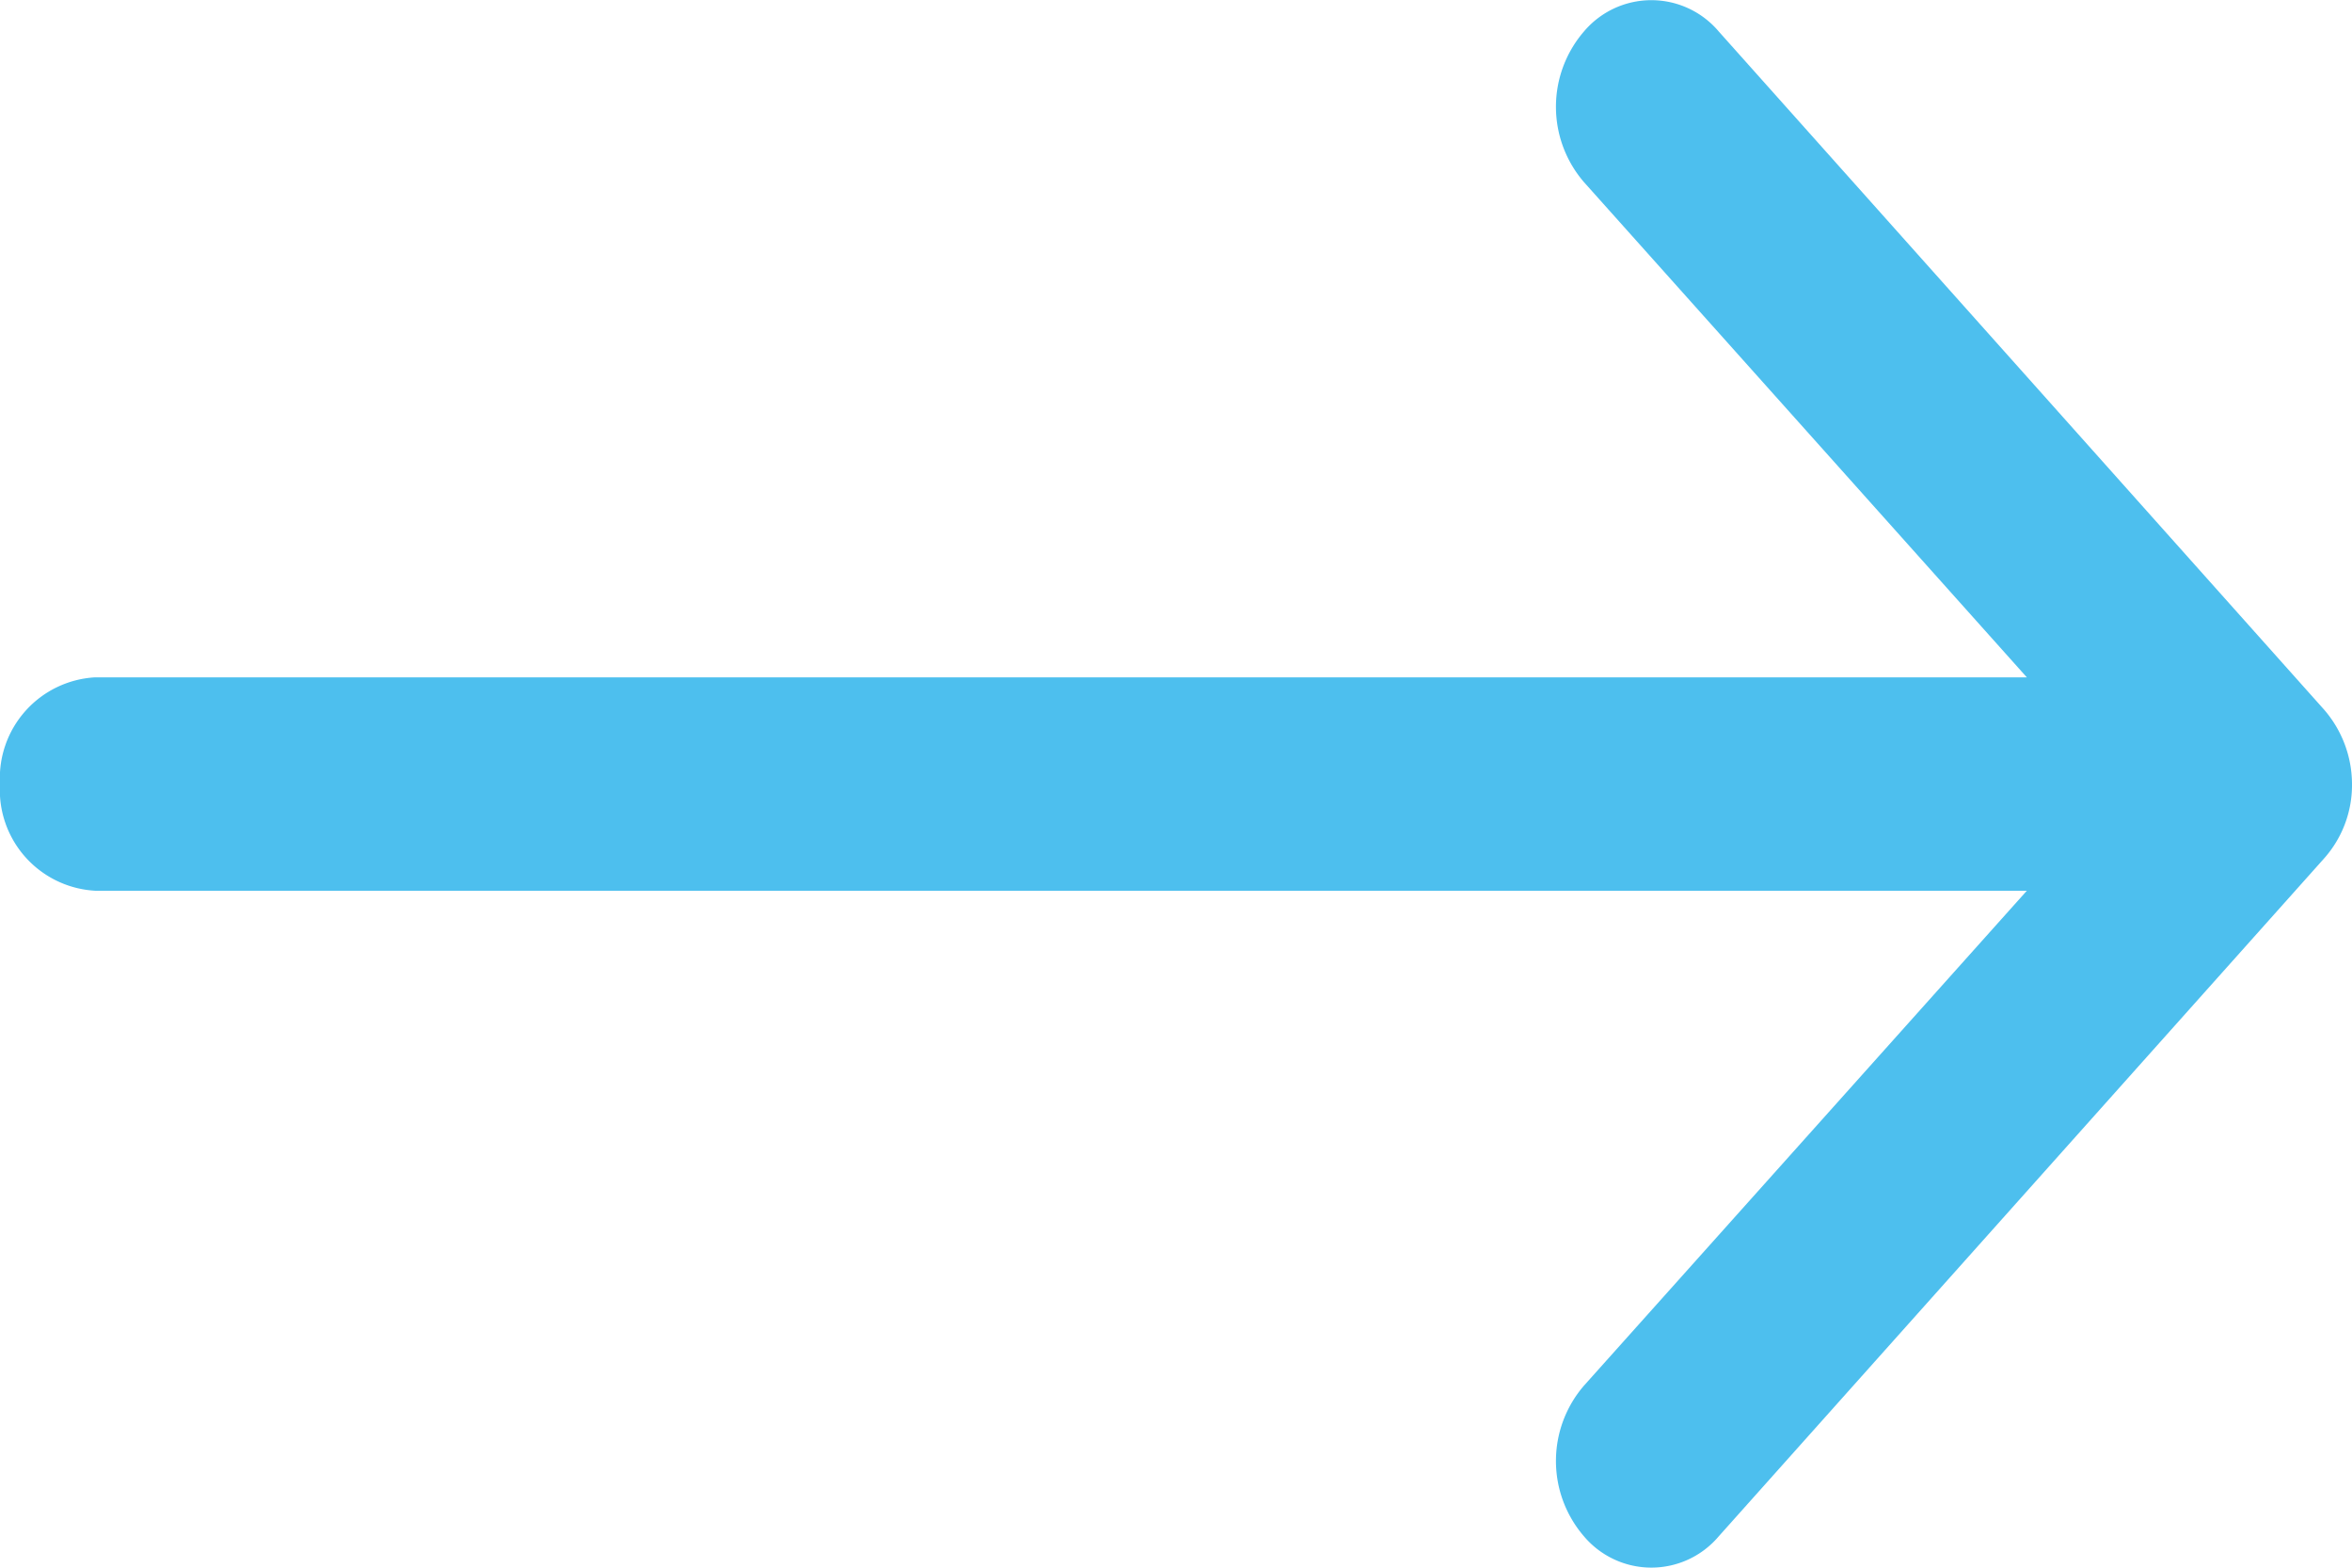<svg xmlns="http://www.w3.org/2000/svg" width="24" height="16" viewBox="0 0 24 16"><defs><style>.a{fill:#21afe9;opacity:0.8;}</style></defs><path class="a" d="M7.239.288A1.163,1.163,0,0,1,8,0a1.127,1.127,0,0,1,.765.288L15.68,6.462a.9.9,0,0,1,0,1.375,1.177,1.177,0,0,1-1.538,0L9.091,3.318V23.028A1.03,1.03,0,0,1,8,24a1.03,1.03,0,0,1-1.087-.972V3.318L1.859,7.837a1.177,1.177,0,0,1-1.538,0,.9.9,0,0,1,0-1.375Z" transform="translate(24) rotate(90)"/></svg>